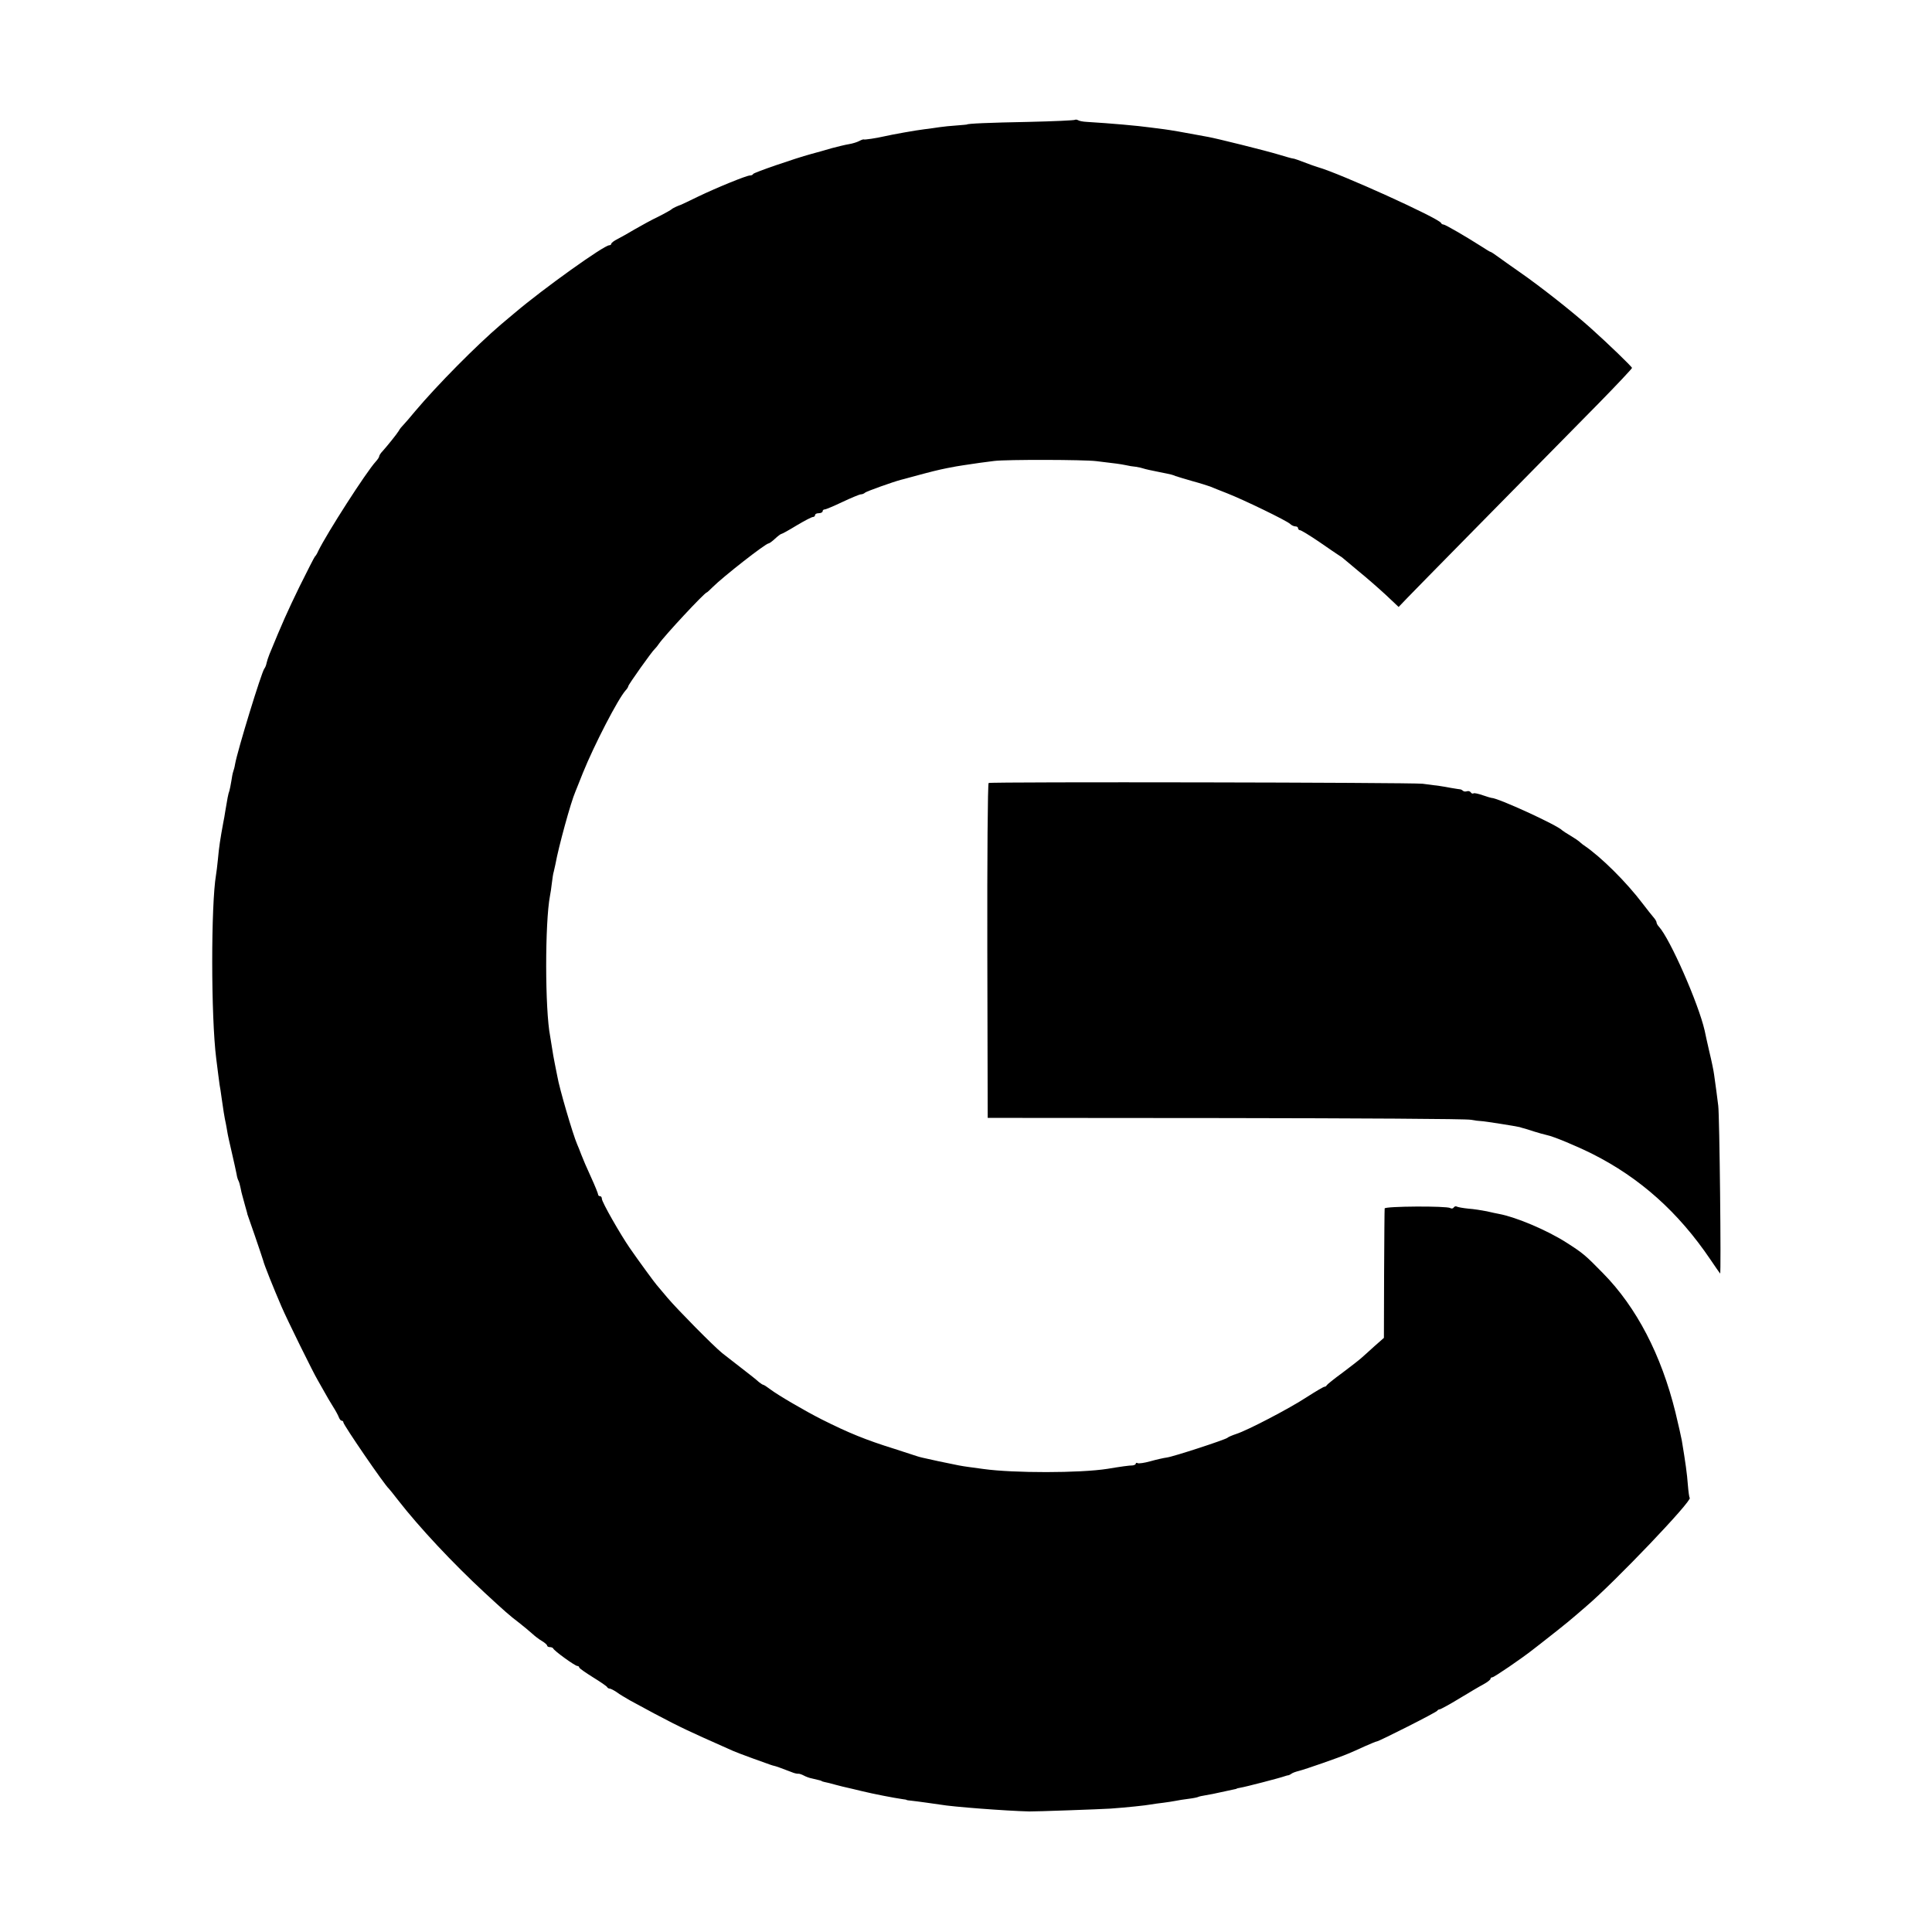 <?xml version="1.0" standalone="no"?>
<!DOCTYPE svg PUBLIC "-//W3C//DTD SVG 20010904//EN"
 "http://www.w3.org/TR/2001/REC-SVG-20010904/DTD/svg10.dtd">
<svg version="1.0" xmlns="http://www.w3.org/2000/svg"
 width="1024pt" height="1024pt" viewBox="0 0 1024 1024"
 preserveAspectRatio="xMidYMid meet">
<g transform="translate(0,1024) scale(0.1,-0.1)"
fill="#000000" stroke="none">
<path d="M5698 9605 c-3 -3 -113 -8 -244 -11 -211 -4 -329 -9 -329 -14 0 0
-25 -3 -55 -5 -30 -2 -71 -6 -90 -9 -19 -3 -55 -8 -80 -11 -43 -5 -172 -28
-215 -38 -38 -9 -105 -19 -107 -16 -2 1 -12 -2 -23 -8 -11 -6 -36 -14 -55 -17
-19 -3 -60 -13 -90 -21 -30 -9 -80 -23 -110 -31 -92 -25 -305 -99 -308 -106
-2 -5 -9 -8 -17 -8 -18 0 -175 -64 -275 -112 -47 -23 -87 -42 -90 -43 -18 -6
-46 -19 -50 -24 -3 -3 -34 -21 -70 -39 -36 -17 -92 -48 -125 -67 -33 -20 -75
-43 -92 -52 -18 -9 -33 -20 -33 -25 0 -4 -5 -8 -11 -8 -28 0 -352 -232 -499
-357 -14 -11 -47 -40 -75 -63 -130 -111 -337 -320 -455 -460 -25 -30 -52 -62
-61 -71 -9 -9 -21 -23 -25 -32 -10 -17 -61 -80 -86 -108 -10 -10 -18 -23 -18
-27 0 -5 -8 -17 -18 -28 -52 -57 -259 -380 -305 -474 -6 -14 -14 -27 -18 -30
-3 -3 -40 -75 -82 -160 -65 -134 -90 -190 -159 -358 -6 -15 -13 -36 -15 -46
-2 -11 -7 -24 -12 -30 -15 -19 -142 -433 -155 -506 -2 -14 -7 -32 -10 -40 -3
-8 -7 -31 -10 -51 -3 -20 -8 -42 -10 -50 -6 -14 -12 -48 -22 -109 -3 -19 -7
-45 -10 -57 -17 -92 -23 -132 -29 -198 -3 -33 -8 -70 -10 -82 -27 -159 -27
-752 1 -973 9 -70 14 -113 18 -140 3 -14 7 -43 10 -65 7 -53 17 -115 23 -140
2 -11 6 -31 8 -45 2 -14 13 -63 24 -110 11 -47 22 -98 25 -113 2 -15 7 -30 10
-35 3 -5 8 -22 11 -38 3 -16 7 -33 9 -39 1 -5 8 -30 15 -55 7 -25 13 -45 12
-45 0 0 18 -52 40 -115 22 -63 41 -122 44 -131 4 -20 56 -149 97 -244 30 -70
169 -352 192 -390 6 -11 22 -38 34 -60 12 -22 33 -58 47 -80 14 -22 28 -48 31
-57 4 -10 10 -18 15 -18 5 0 9 -4 9 -9 0 -13 219 -333 241 -351 3 -3 25 -30
48 -60 116 -149 293 -337 458 -490 105 -97 134 -123 183 -160 24 -19 56 -45
70 -58 14 -13 37 -31 53 -40 15 -9 27 -20 27 -24 0 -4 6 -8 14 -8 8 0 16 -3
18 -7 5 -13 116 -93 128 -93 5 0 10 -3 10 -8 0 -4 33 -27 73 -52 39 -24 74
-48 75 -52 2 -4 8 -8 14 -8 5 0 22 -9 37 -19 14 -11 47 -30 71 -44 200 -109
264 -141 386 -196 76 -34 148 -66 159 -71 11 -5 58 -23 105 -40 105 -38 103
-37 112 -39 7 -1 41 -13 103 -37 11 -4 24 -6 28 -5 4 0 17 -4 28 -10 11 -6 30
-13 42 -15 38 -9 52 -12 52 -14 0 -1 7 -3 15 -5 8 -1 35 -8 60 -15 25 -7 52
-13 61 -15 8 -2 44 -10 80 -19 58 -14 165 -35 214 -42 11 -1 20 -3 20 -4 0 -1
11 -3 25 -4 30 -3 127 -17 155 -21 59 -11 347 -33 470 -36 25 -1 386 12 430
15 85 6 189 17 215 22 14 2 43 7 65 9 22 3 51 7 65 10 14 3 45 8 70 11 25 3
48 8 51 10 3 2 21 6 40 9 19 3 55 10 80 16 26 6 55 12 65 14 11 2 19 4 19 5 0
1 9 3 20 5 22 3 211 52 235 61 8 3 17 5 20 5 3 1 10 4 15 8 6 5 24 11 40 15
32 8 211 70 260 91 17 7 56 24 88 39 32 14 60 26 64 26 11 0 318 155 321 163
2 4 8 7 12 7 5 0 51 25 102 56 51 31 110 66 131 77 20 11 37 24 37 29 0 4 4 8
10 8 9 0 157 101 215 147 17 13 35 27 40 31 19 14 160 126 171 137 6 5 38 32
70 60 152 129 564 561 550 576 -3 2 -7 33 -10 69 -4 57 -13 121 -32 235 -3 17
-18 84 -34 150 -75 304 -206 556 -383 736 -94 96 -105 106 -196 164 -102 65
-265 134 -356 151 -11 2 -40 8 -65 14 -25 5 -69 12 -98 14 -29 3 -56 8 -61 11
-5 3 -12 1 -16 -5 -4 -6 -12 -7 -18 -3 -19 12 -347 10 -348 -2 -1 -5 -2 -162
-3 -348 l-1 -338 -50 -44 c-27 -25 -59 -53 -70 -63 -11 -10 -56 -45 -100 -78
-44 -32 -81 -62 -83 -66 -2 -5 -8 -8 -12 -8 -5 0 -47 -25 -94 -55 -93 -61
-314 -176 -373 -195 -21 -7 -43 -16 -48 -21 -15 -11 -284 -99 -320 -104 -16
-2 -56 -11 -88 -20 -32 -9 -62 -13 -67 -10 -6 3 -10 2 -10 -2 0 -5 -8 -9 -17
-10 -17 0 -61 -6 -133 -18 -145 -23 -499 -23 -657 -1 -24 3 -60 8 -81 11 -42
6 -42 6 -157 30 -96 21 -96 21 -115 27 -8 3 -62 20 -120 39 -151 47 -244 85
-385 156 -89 45 -231 128 -272 159 -17 13 -34 24 -37 24 -3 0 -14 7 -24 15 -9
9 -52 43 -95 76 -43 33 -87 68 -99 77 -48 39 -238 232 -289 292 -30 36 -56 67
-59 70 -7 7 -98 131 -142 195 -51 74 -148 244 -148 261 0 8 -4 14 -10 14 -5 0
-10 4 -10 9 0 5 -17 47 -38 93 -21 45 -44 99 -51 118 -7 19 -17 44 -22 55 -23
53 -95 299 -105 360 -2 11 -8 40 -13 65 -5 25 -12 63 -15 85 -4 23 -8 50 -10
62 -28 142 -28 604 -1 745 3 13 7 43 10 68 3 25 7 52 10 60 2 8 6 26 9 40 16
90 82 331 106 385 4 11 23 56 40 100 60 148 185 390 226 436 8 8 14 19 14 22
0 8 128 188 140 197 3 3 13 14 21 26 29 43 244 274 255 274 2 0 16 13 31 28
55 55 281 232 297 232 4 0 19 11 34 25 15 14 30 25 33 25 4 0 40 20 81 45 42
25 80 45 87 45 6 0 11 5 11 10 0 6 9 10 20 10 11 0 20 5 20 10 0 6 5 10 11 10
6 0 49 18 95 40 47 22 90 40 97 40 7 0 17 4 22 9 8 7 145 56 190 68 6 1 26 7
45 12 121 33 151 40 200 50 30 6 69 13 85 15 59 9 121 18 165 23 65 8 475 7
540 -1 109 -13 125 -15 155 -21 17 -4 41 -8 55 -9 14 -2 32 -6 40 -9 8 -3 44
-11 80 -18 80 -16 72 -15 90 -22 8 -3 49 -15 90 -27 41 -11 84 -25 95 -29 11
-5 52 -21 90 -36 89 -35 316 -145 333 -162 7 -7 20 -13 28 -13 8 0 14 -4 14
-10 0 -5 5 -10 10 -10 6 0 52 -28 102 -62 50 -35 98 -67 107 -73 9 -5 18 -12
21 -15 3 -3 39 -33 80 -67 41 -33 106 -90 144 -125 l69 -65 46 48 c42 44 557
567 1014 1031 97 99 177 184 177 188 0 6 -125 127 -220 212 -96 86 -266 220
-377 297 -43 30 -94 66 -113 80 -19 14 -37 26 -40 26 -3 0 -25 14 -50 30 -80
51 -190 115 -199 115 -5 0 -11 3 -13 8 -11 25 -536 263 -653 296 -5 2 -19 6
-30 10 -77 29 -96 36 -103 36 -4 0 -36 9 -72 20 -76 23 -331 86 -375 94 -16 3
-43 8 -60 11 -56 11 -150 27 -175 30 -14 2 -45 6 -70 9 -72 10 -210 22 -340
30 -20 1 -41 5 -46 9 -6 3 -13 4 -16 2z"/>
<path d="M5240 6090 c-5 -3 -8 -403 -7 -890 l2 -885 1260 -1 c693 -1 1278 -4
1300 -9 22 -4 47 -7 55 -7 15 0 186 -27 205 -32 6 -2 15 -5 20 -6 6 -1 30 -9
55 -17 25 -8 55 -16 68 -19 36 -7 160 -59 242 -100 252 -127 455 -308 625
-559 26 -38 49 -72 52 -75 6 -6 -3 841 -10 890 -4 37 -15 114 -22 165 -2 17
-13 71 -25 120 -11 50 -23 100 -25 113 -33 144 -183 485 -242 550 -7 7 -13 18
-13 23 0 5 -7 17 -16 27 -8 9 -34 42 -57 72 -87 115 -221 248 -311 309 -12 8
-23 18 -26 21 -3 3 -23 17 -45 30 -22 13 -42 26 -45 29 -24 27 -343 173 -375
172 -2 0 -23 6 -46 14 -23 8 -45 13 -49 10 -5 -3 -12 0 -15 6 -4 5 -13 8 -20
5 -7 -2 -16 -2 -20 2 -4 4 -10 7 -13 8 -4 0 -27 4 -52 8 -47 9 -62 11 -150 22
-65 7 -2288 11 -2300 4z"/>
</g>
</svg>
